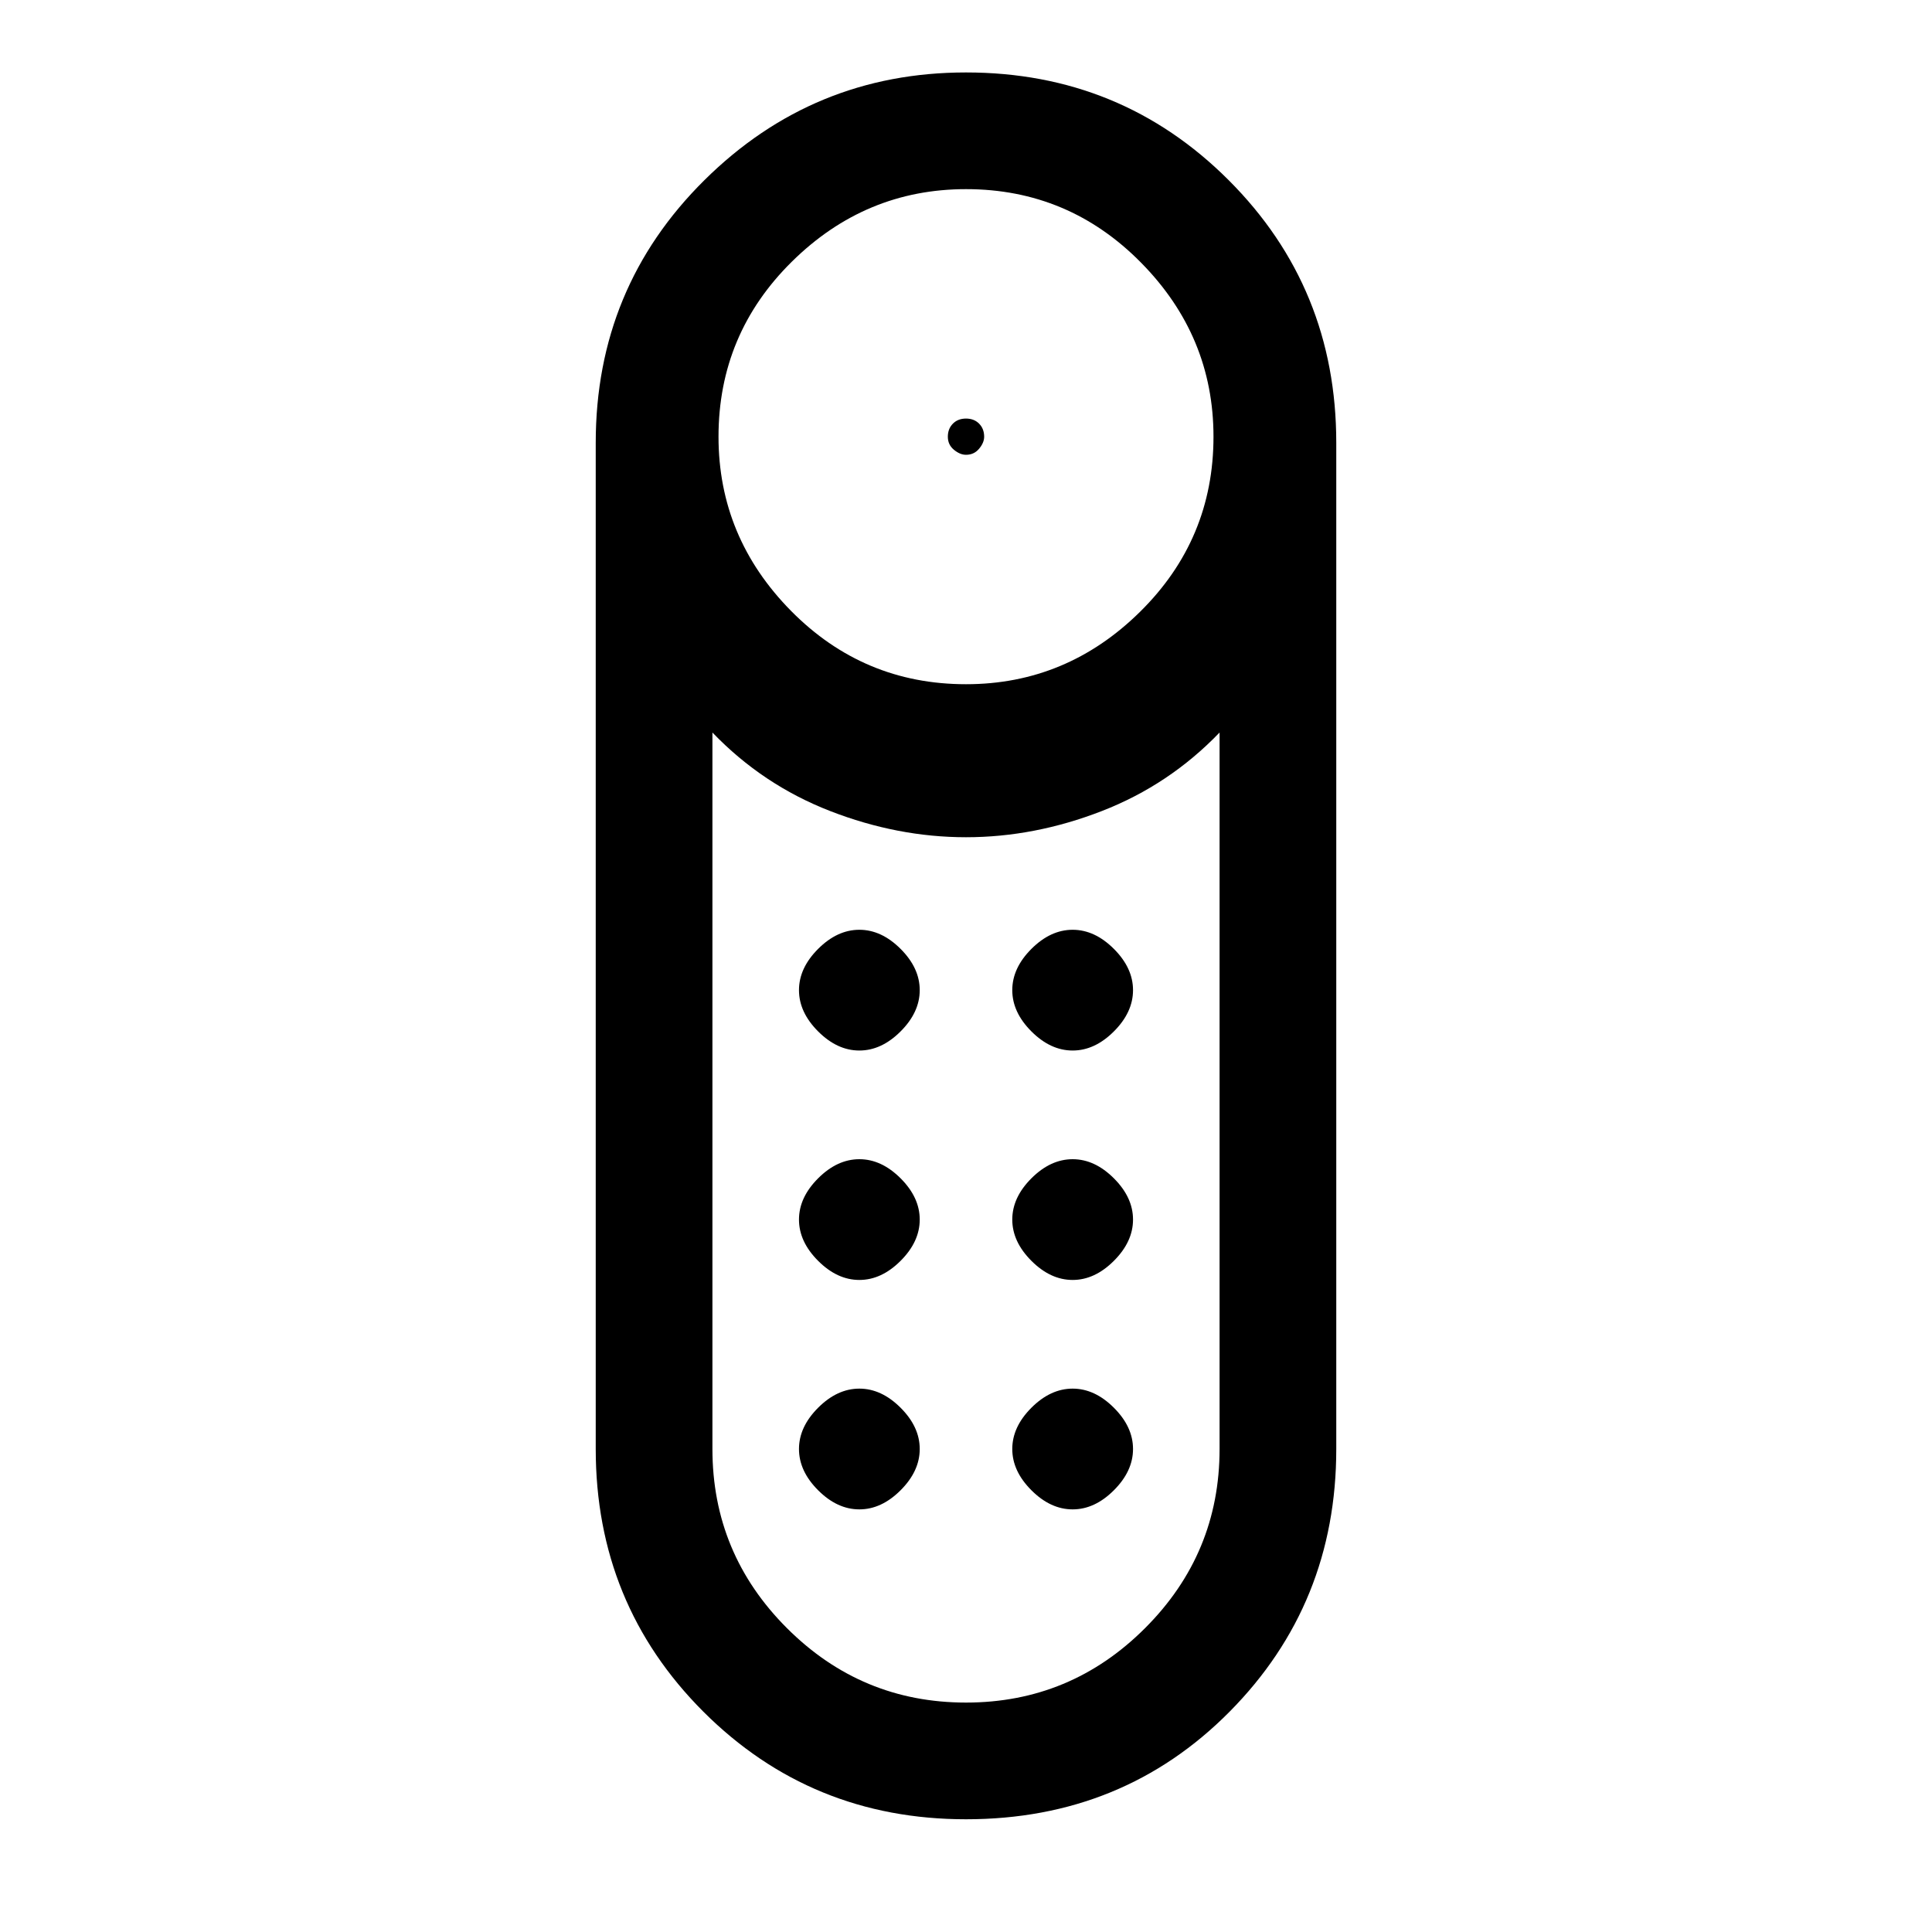 <svg xmlns="http://www.w3.org/2000/svg" height="20" width="20"><path d="M10 4.708Q9.938 4.708 9.875 4.656Q9.812 4.604 9.812 4.521Q9.812 4.438 9.865 4.385Q9.917 4.333 10 4.333Q10.083 4.333 10.135 4.385Q10.188 4.438 10.188 4.521Q10.188 4.583 10.135 4.646Q10.083 4.708 10 4.708ZM10 18.833Q8.396 18.833 7.281 17.719Q6.167 16.604 6.167 15V4.583Q6.167 2.979 7.292 1.865Q8.417 0.75 10 0.75Q11.604 0.75 12.719 1.865Q13.833 2.979 13.833 4.583V15Q13.833 16.604 12.729 17.719Q11.625 18.833 10 18.833ZM10 7.083Q11.042 7.083 11.802 6.333Q12.562 5.583 12.562 4.521Q12.562 3.479 11.812 2.719Q11.062 1.958 10 1.958Q8.958 1.958 8.198 2.708Q7.438 3.458 7.438 4.521Q7.438 5.562 8.188 6.323Q8.938 7.083 10 7.083ZM10 17.625Q11.083 17.625 11.854 16.854Q12.625 16.083 12.625 15V7.583Q12.104 8.125 11.406 8.396Q10.708 8.667 10 8.667Q9.292 8.667 8.594 8.396Q7.896 8.125 7.375 7.583V15Q7.375 16.083 8.146 16.854Q8.917 17.625 10 17.625ZM8.896 13.25Q8.667 13.25 8.469 13.052Q8.271 12.854 8.271 12.625Q8.271 12.396 8.469 12.198Q8.667 12 8.896 12Q9.125 12 9.323 12.198Q9.521 12.396 9.521 12.625Q9.521 12.854 9.323 13.052Q9.125 13.25 8.896 13.25ZM8.896 10.875Q8.667 10.875 8.469 10.677Q8.271 10.479 8.271 10.25Q8.271 10.021 8.469 9.823Q8.667 9.625 8.896 9.625Q9.125 9.625 9.323 9.823Q9.521 10.021 9.521 10.25Q9.521 10.479 9.323 10.677Q9.125 10.875 8.896 10.875ZM11.104 10.875Q10.875 10.875 10.677 10.677Q10.479 10.479 10.479 10.25Q10.479 10.021 10.677 9.823Q10.875 9.625 11.104 9.625Q11.333 9.625 11.531 9.823Q11.729 10.021 11.729 10.25Q11.729 10.479 11.531 10.677Q11.333 10.875 11.104 10.875ZM11.104 13.25Q10.875 13.25 10.677 13.052Q10.479 12.854 10.479 12.625Q10.479 12.396 10.677 12.198Q10.875 12 11.104 12Q11.333 12 11.531 12.198Q11.729 12.396 11.729 12.625Q11.729 12.854 11.531 13.052Q11.333 13.25 11.104 13.25ZM8.896 15.625Q8.667 15.625 8.469 15.427Q8.271 15.229 8.271 15Q8.271 14.771 8.469 14.573Q8.667 14.375 8.896 14.375Q9.125 14.375 9.323 14.573Q9.521 14.771 9.521 15Q9.521 15.229 9.323 15.427Q9.125 15.625 8.896 15.625ZM11.104 15.625Q10.875 15.625 10.677 15.427Q10.479 15.229 10.479 15Q10.479 14.771 10.677 14.573Q10.875 14.375 11.104 14.375Q11.333 14.375 11.531 14.573Q11.729 14.771 11.729 15Q11.729 15.229 11.531 15.427Q11.333 15.625 11.104 15.625Z"/></svg>